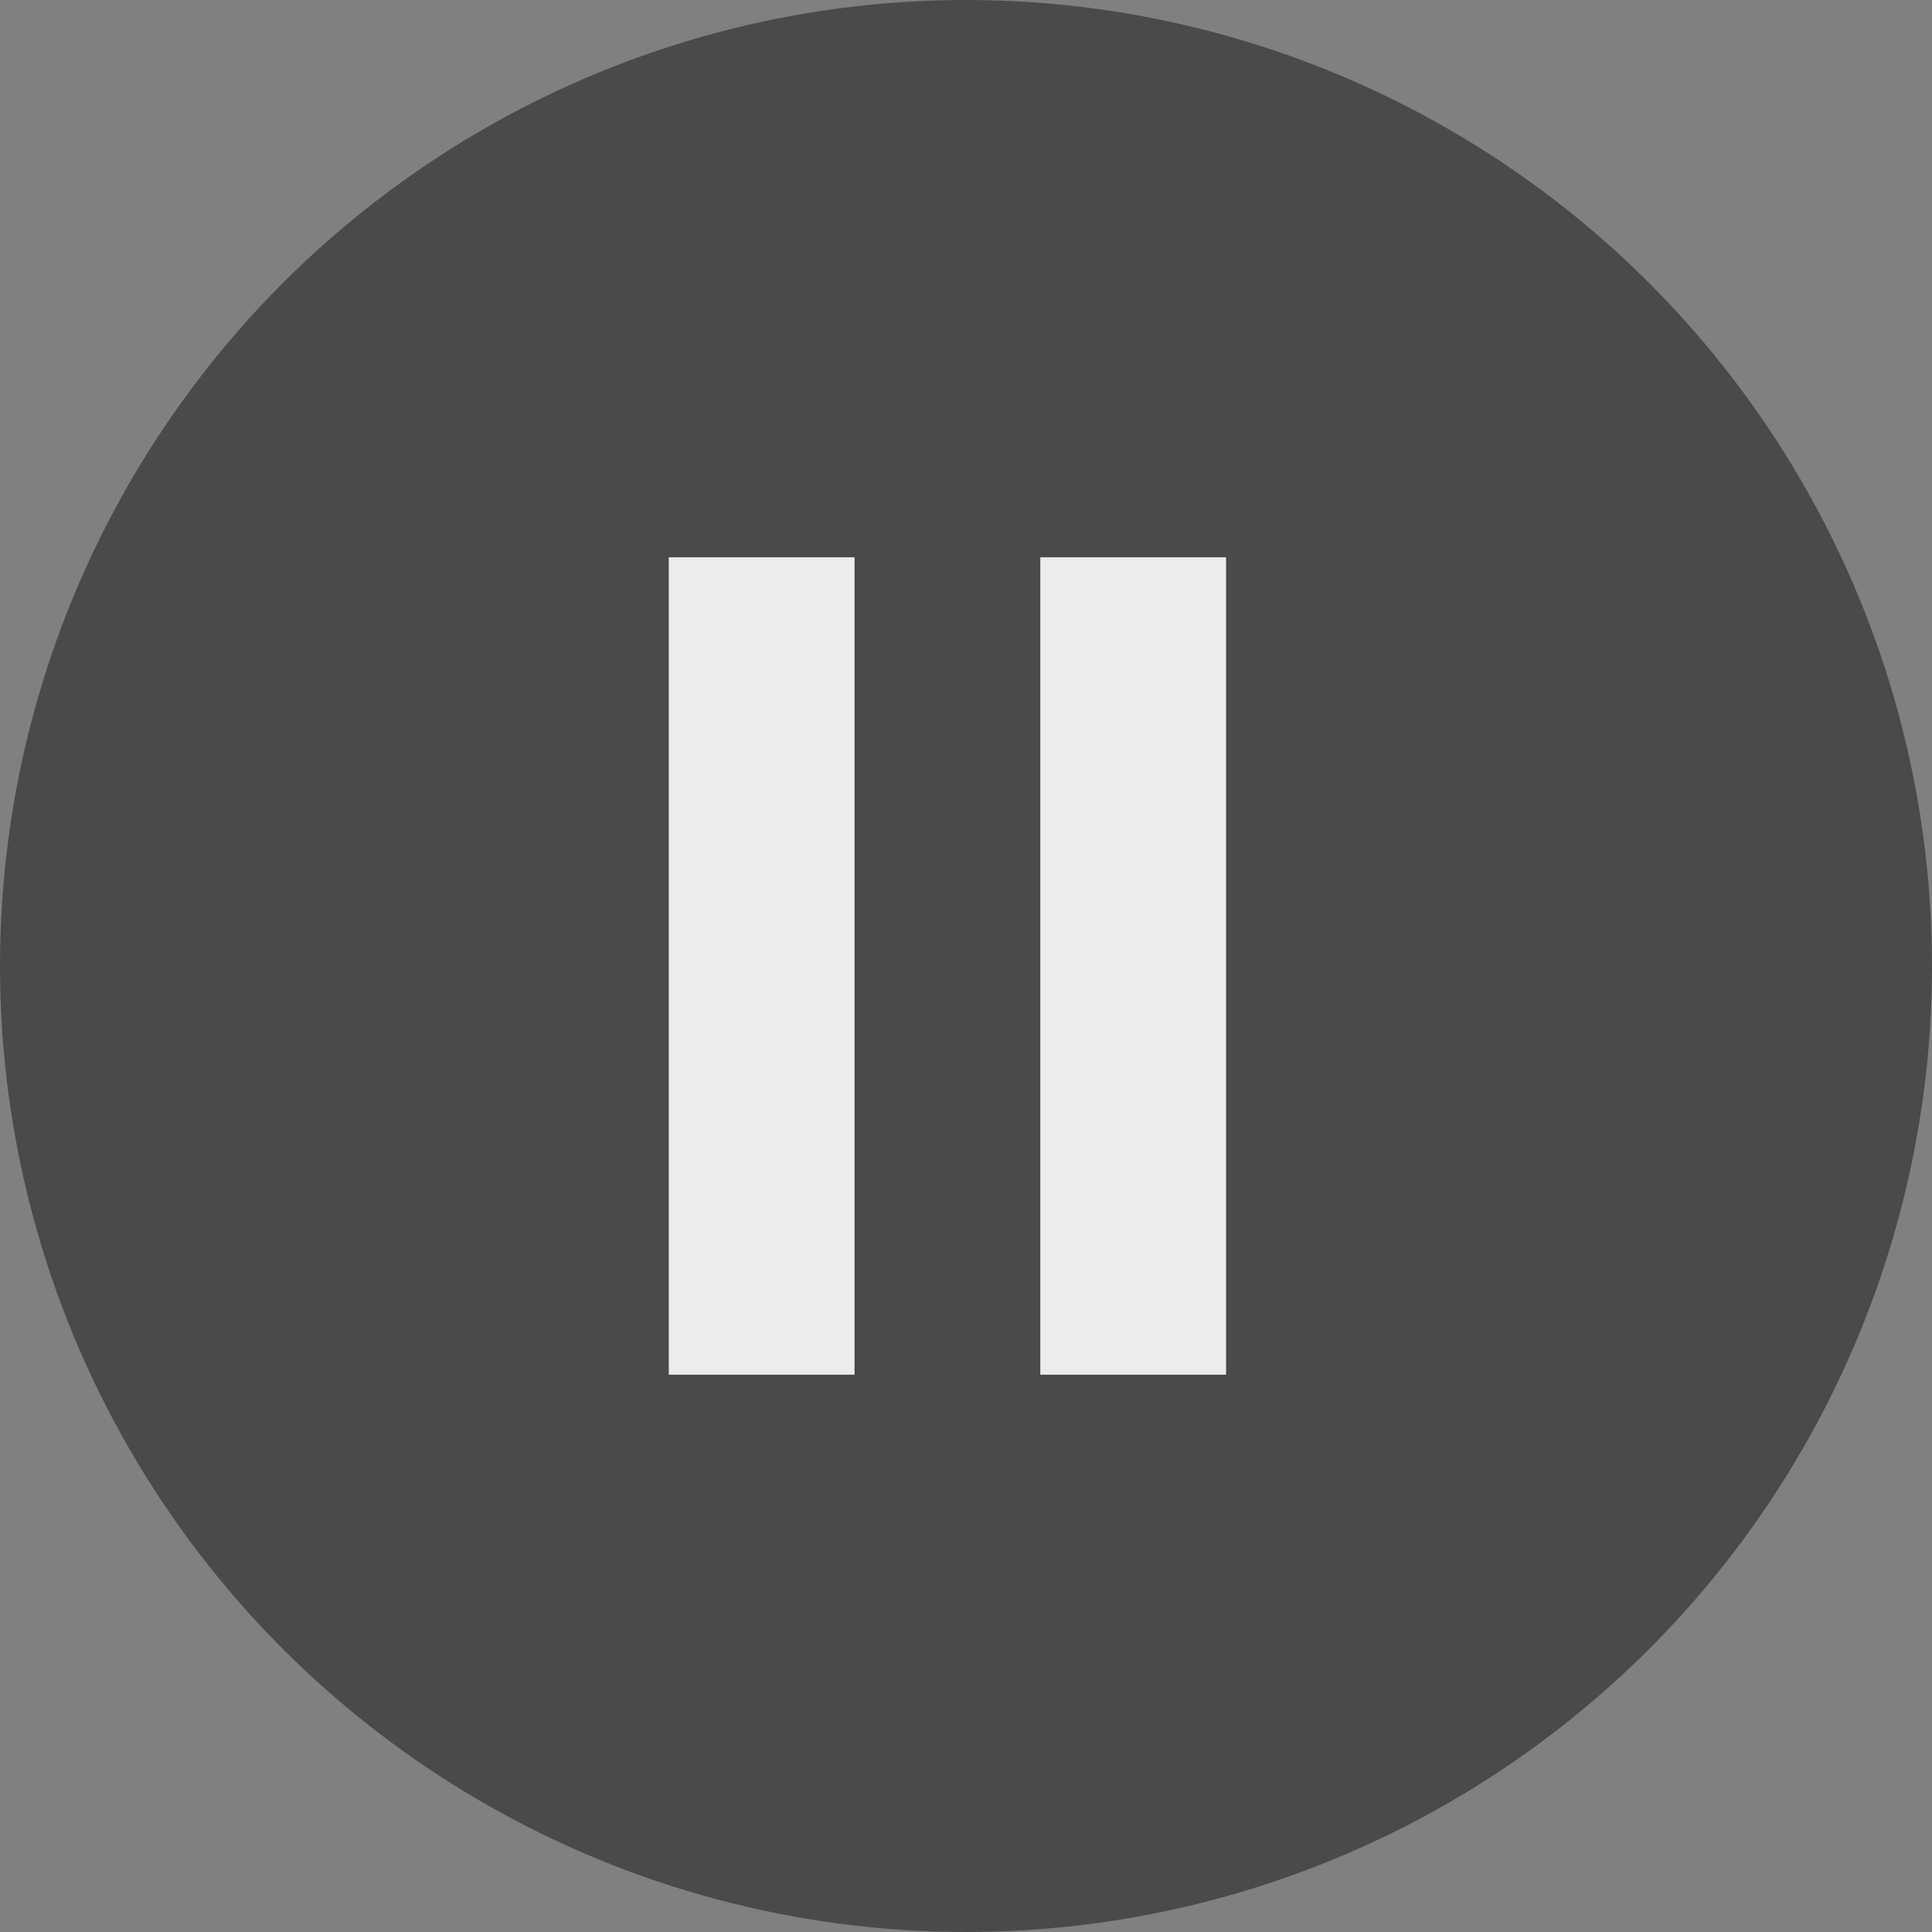 <svg width="52" height="52" viewBox="0 0 52 52" fill="none" xmlns="http://www.w3.org/2000/svg">
<rect x="0" y="0" width="52" height="52" fill="#808080" stroke="none"/>
<g id="Group 13">
<g id="Group 11">
<circle id="Ellipse 10" cx="26" cy="26" r="26" fill="#4A4A4A"/>
</g>
<rect id="Rectangle 50" x="18" y="15" width="5" height="22" fill="#ECECEC"/>
<rect id="Rectangle 51" x="28" y="15" width="5" height="22" fill="#ECECEC"/>
</g>
</svg>
